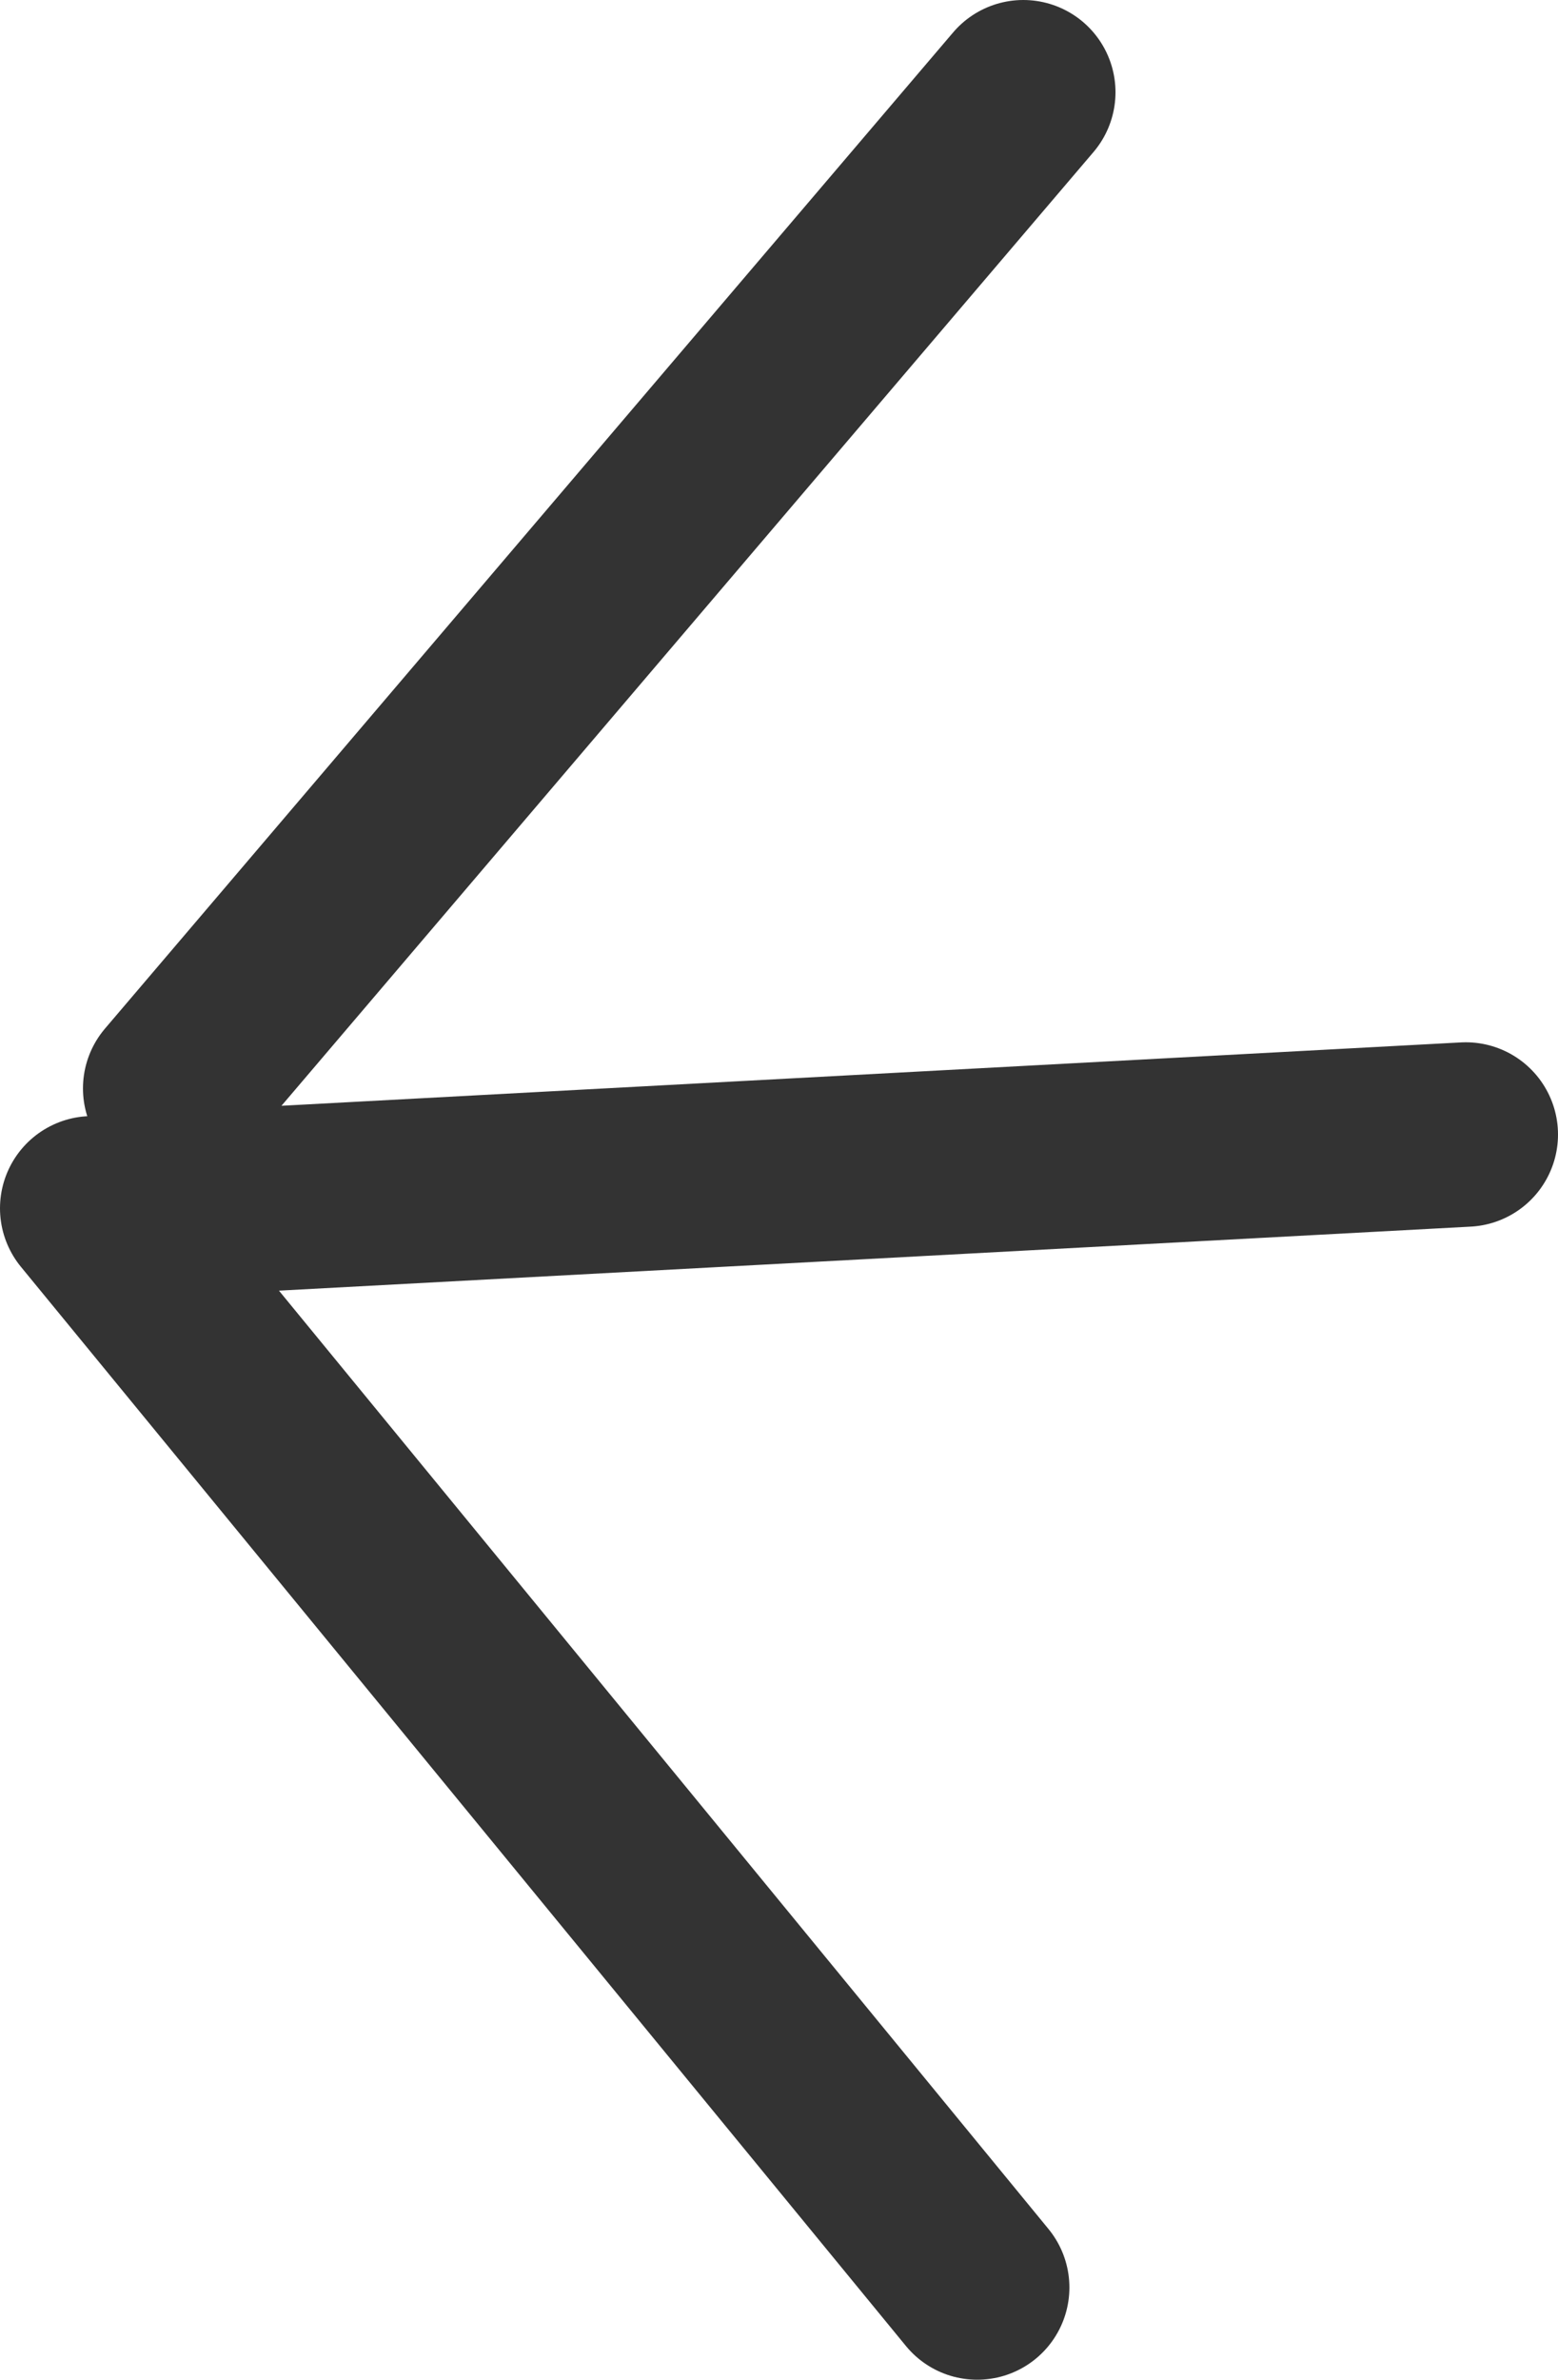 <?xml version="1.0" encoding="UTF-8" standalone="no"?>
<svg xmlns:xlink="http://www.w3.org/1999/xlink" height="12.9px" width="8.45px" xmlns="http://www.w3.org/2000/svg">
  <g transform="matrix(1.0, 0.0, 0.0, 1.0, 0.8, -0.25)">
    <path d="M4.75 0.75 L0.15 6.15 M7.15 6.4 L-0.3 6.8 4.5 12.65" fill="none" stroke="#333333" stroke-linecap="round" stroke-linejoin="round" stroke-width="1.0"/>
  </g>
</svg>
